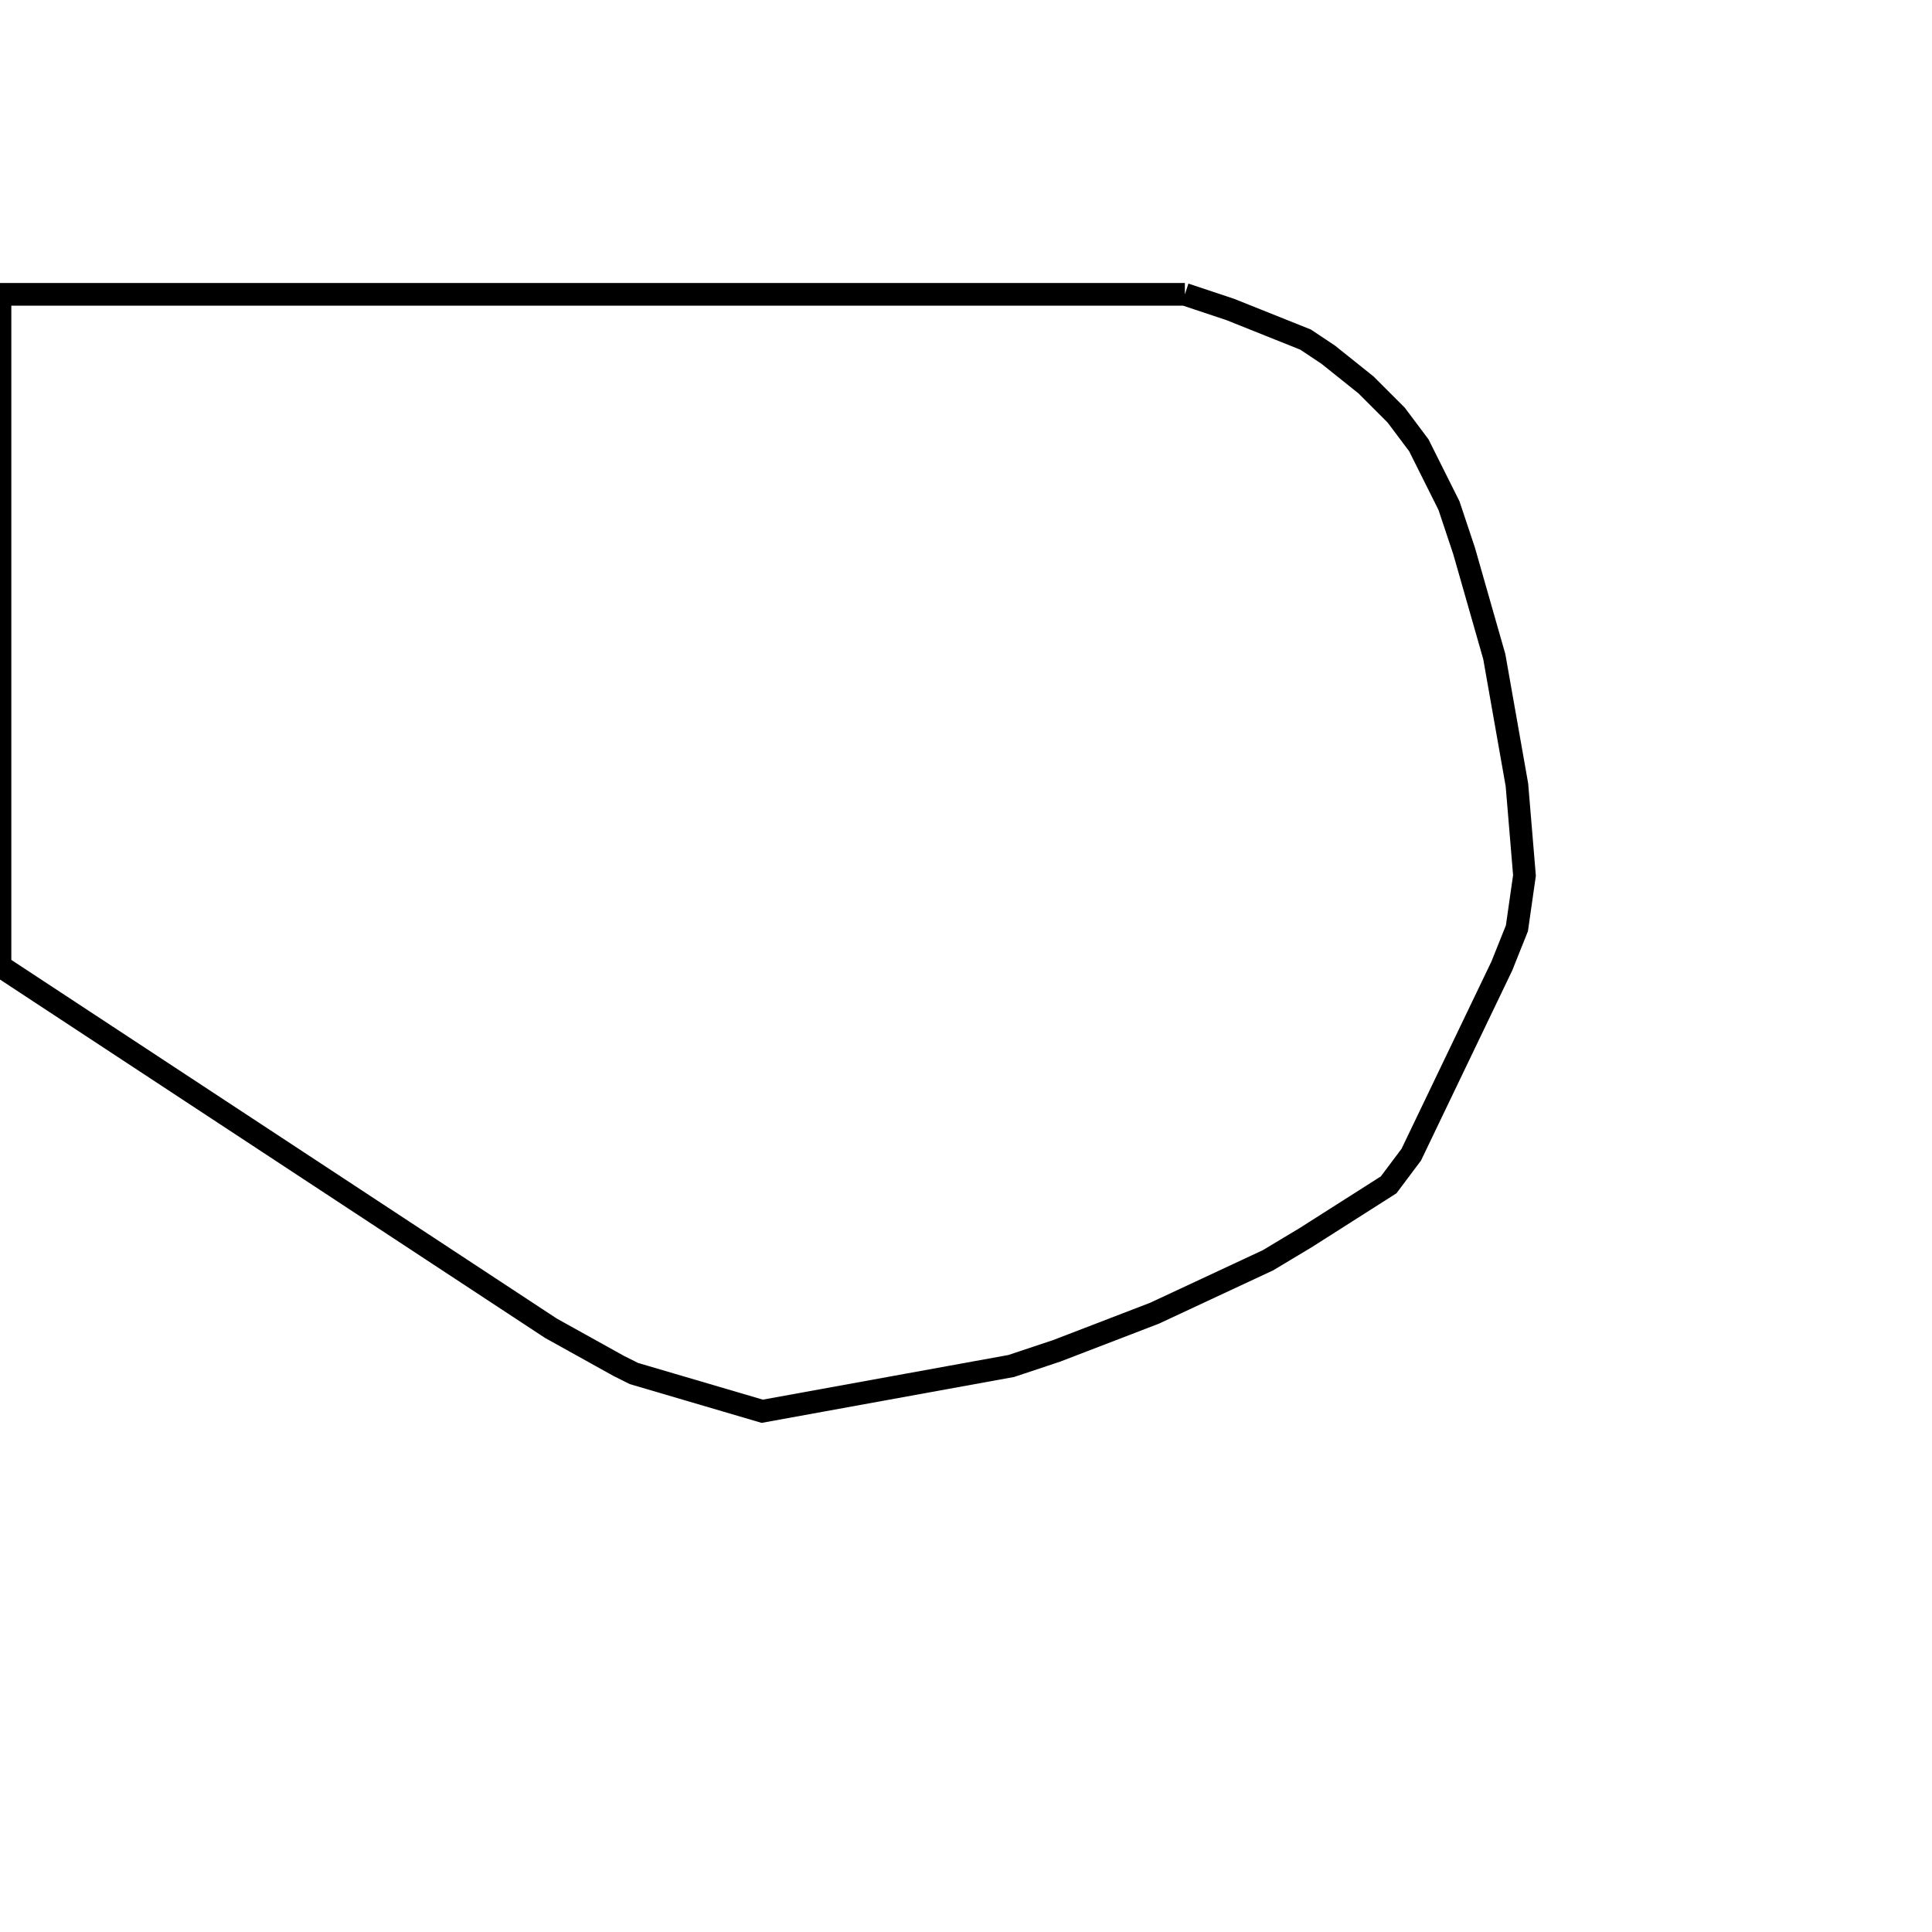 <svg width="256" height="256" xmlns="http://www.w3.org/2000/svg" fill-opacity="0" stroke="black" stroke-width="3" ><path d="M157 39 163 41 173 45 176 47 181 51 185 55 188 59 192 67 194 73 198 87 201 104 202 116 201 123 199 128 187 153 184 157 173 164 168 167 153 174 140 179 134 181 101 187 84 182 82 181 73 176 0 128 0 39 157 39 "/></svg>